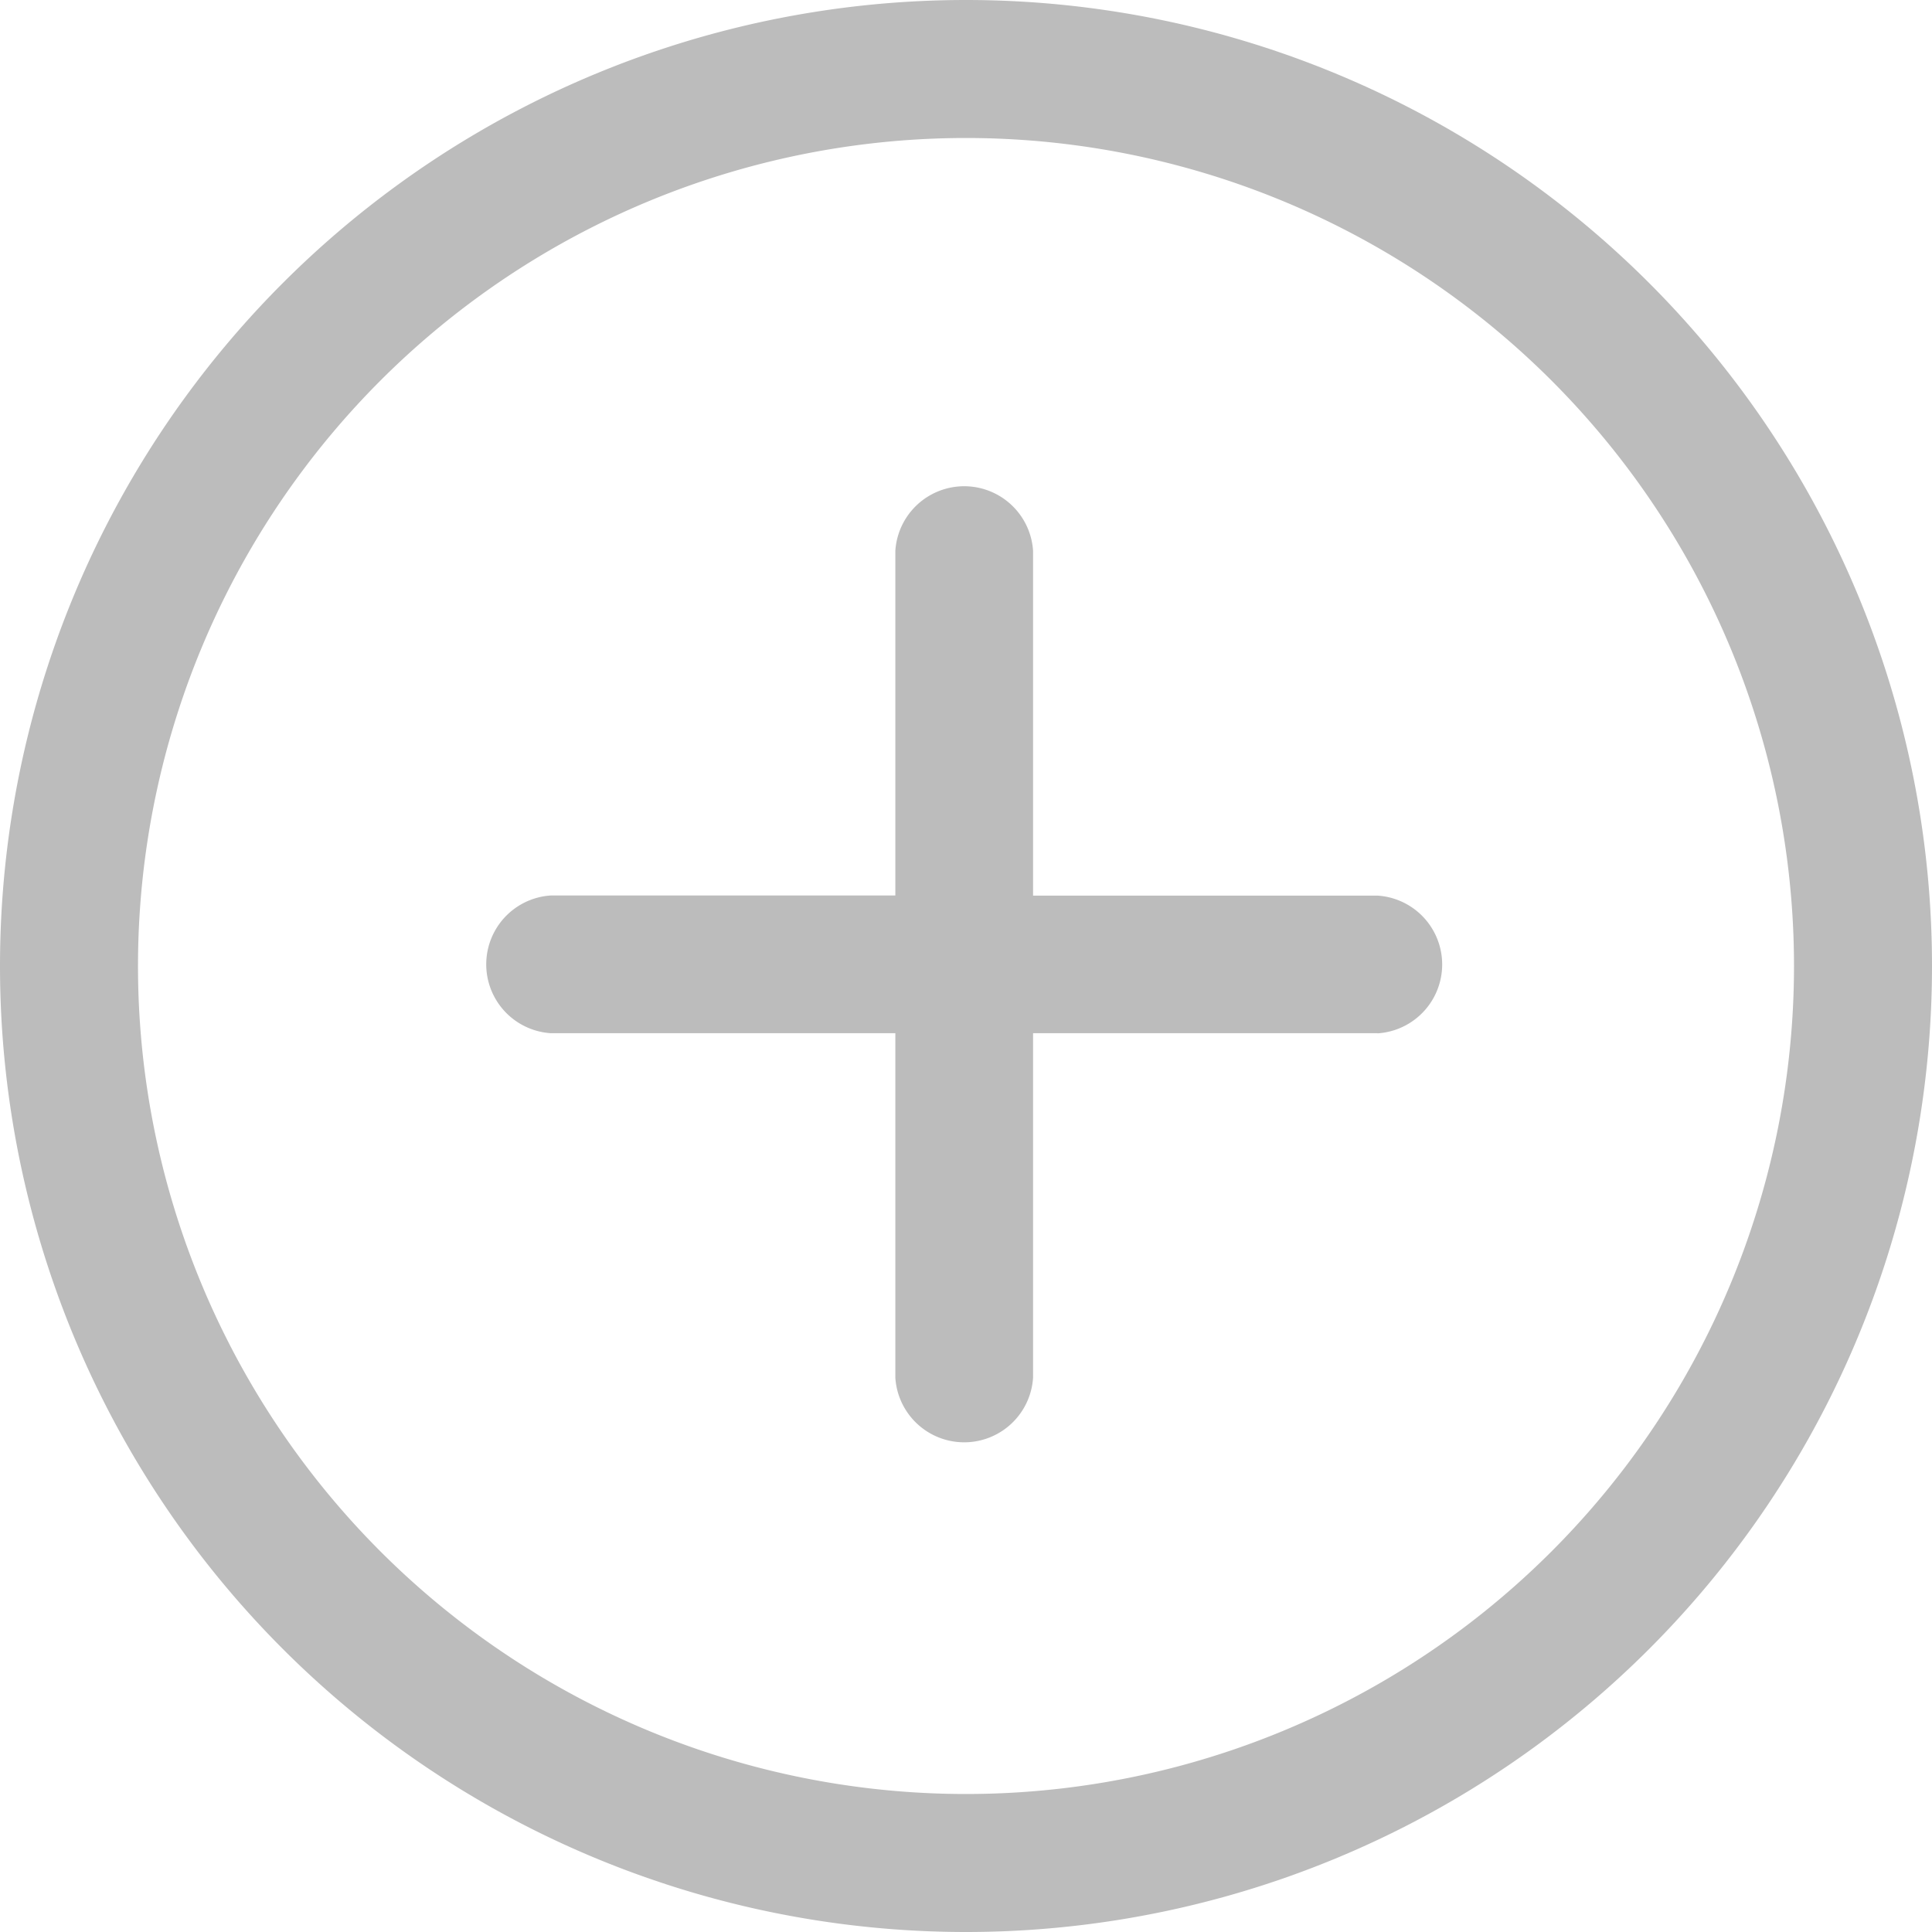 <?xml version="1.0" standalone="no"?><!DOCTYPE svg PUBLIC "-//W3C//DTD SVG 1.1//EN" "http://www.w3.org/Graphics/SVG/1.1/DTD/svg11.dtd"><svg t="1711459768280" class="icon" viewBox="0 0 1024 1024" version="1.1" xmlns="http://www.w3.org/2000/svg" p-id="2303" width="16" height="16" xmlns:xlink="http://www.w3.org/1999/xlink"><path d="M512 1024A512 512 0 1 1 512 0a512 512 0 0 1 0 1024z m0-73.143A438.857 438.857 0 1 0 512 73.143a438.857 438.857 0 0 0 0 877.714z m218.112-403.237H547.547v182.565a36.571 36.571 0 0 1-72.997 0V547.621H291.986a36.571 36.571 0 0 1 0-72.997h182.565V291.986a36.571 36.571 0 0 1 72.997 0V474.697h182.565a36.571 36.571 0 0 1 0 72.997z" p-id="2304" fill="#bcbcbc"></path></svg>